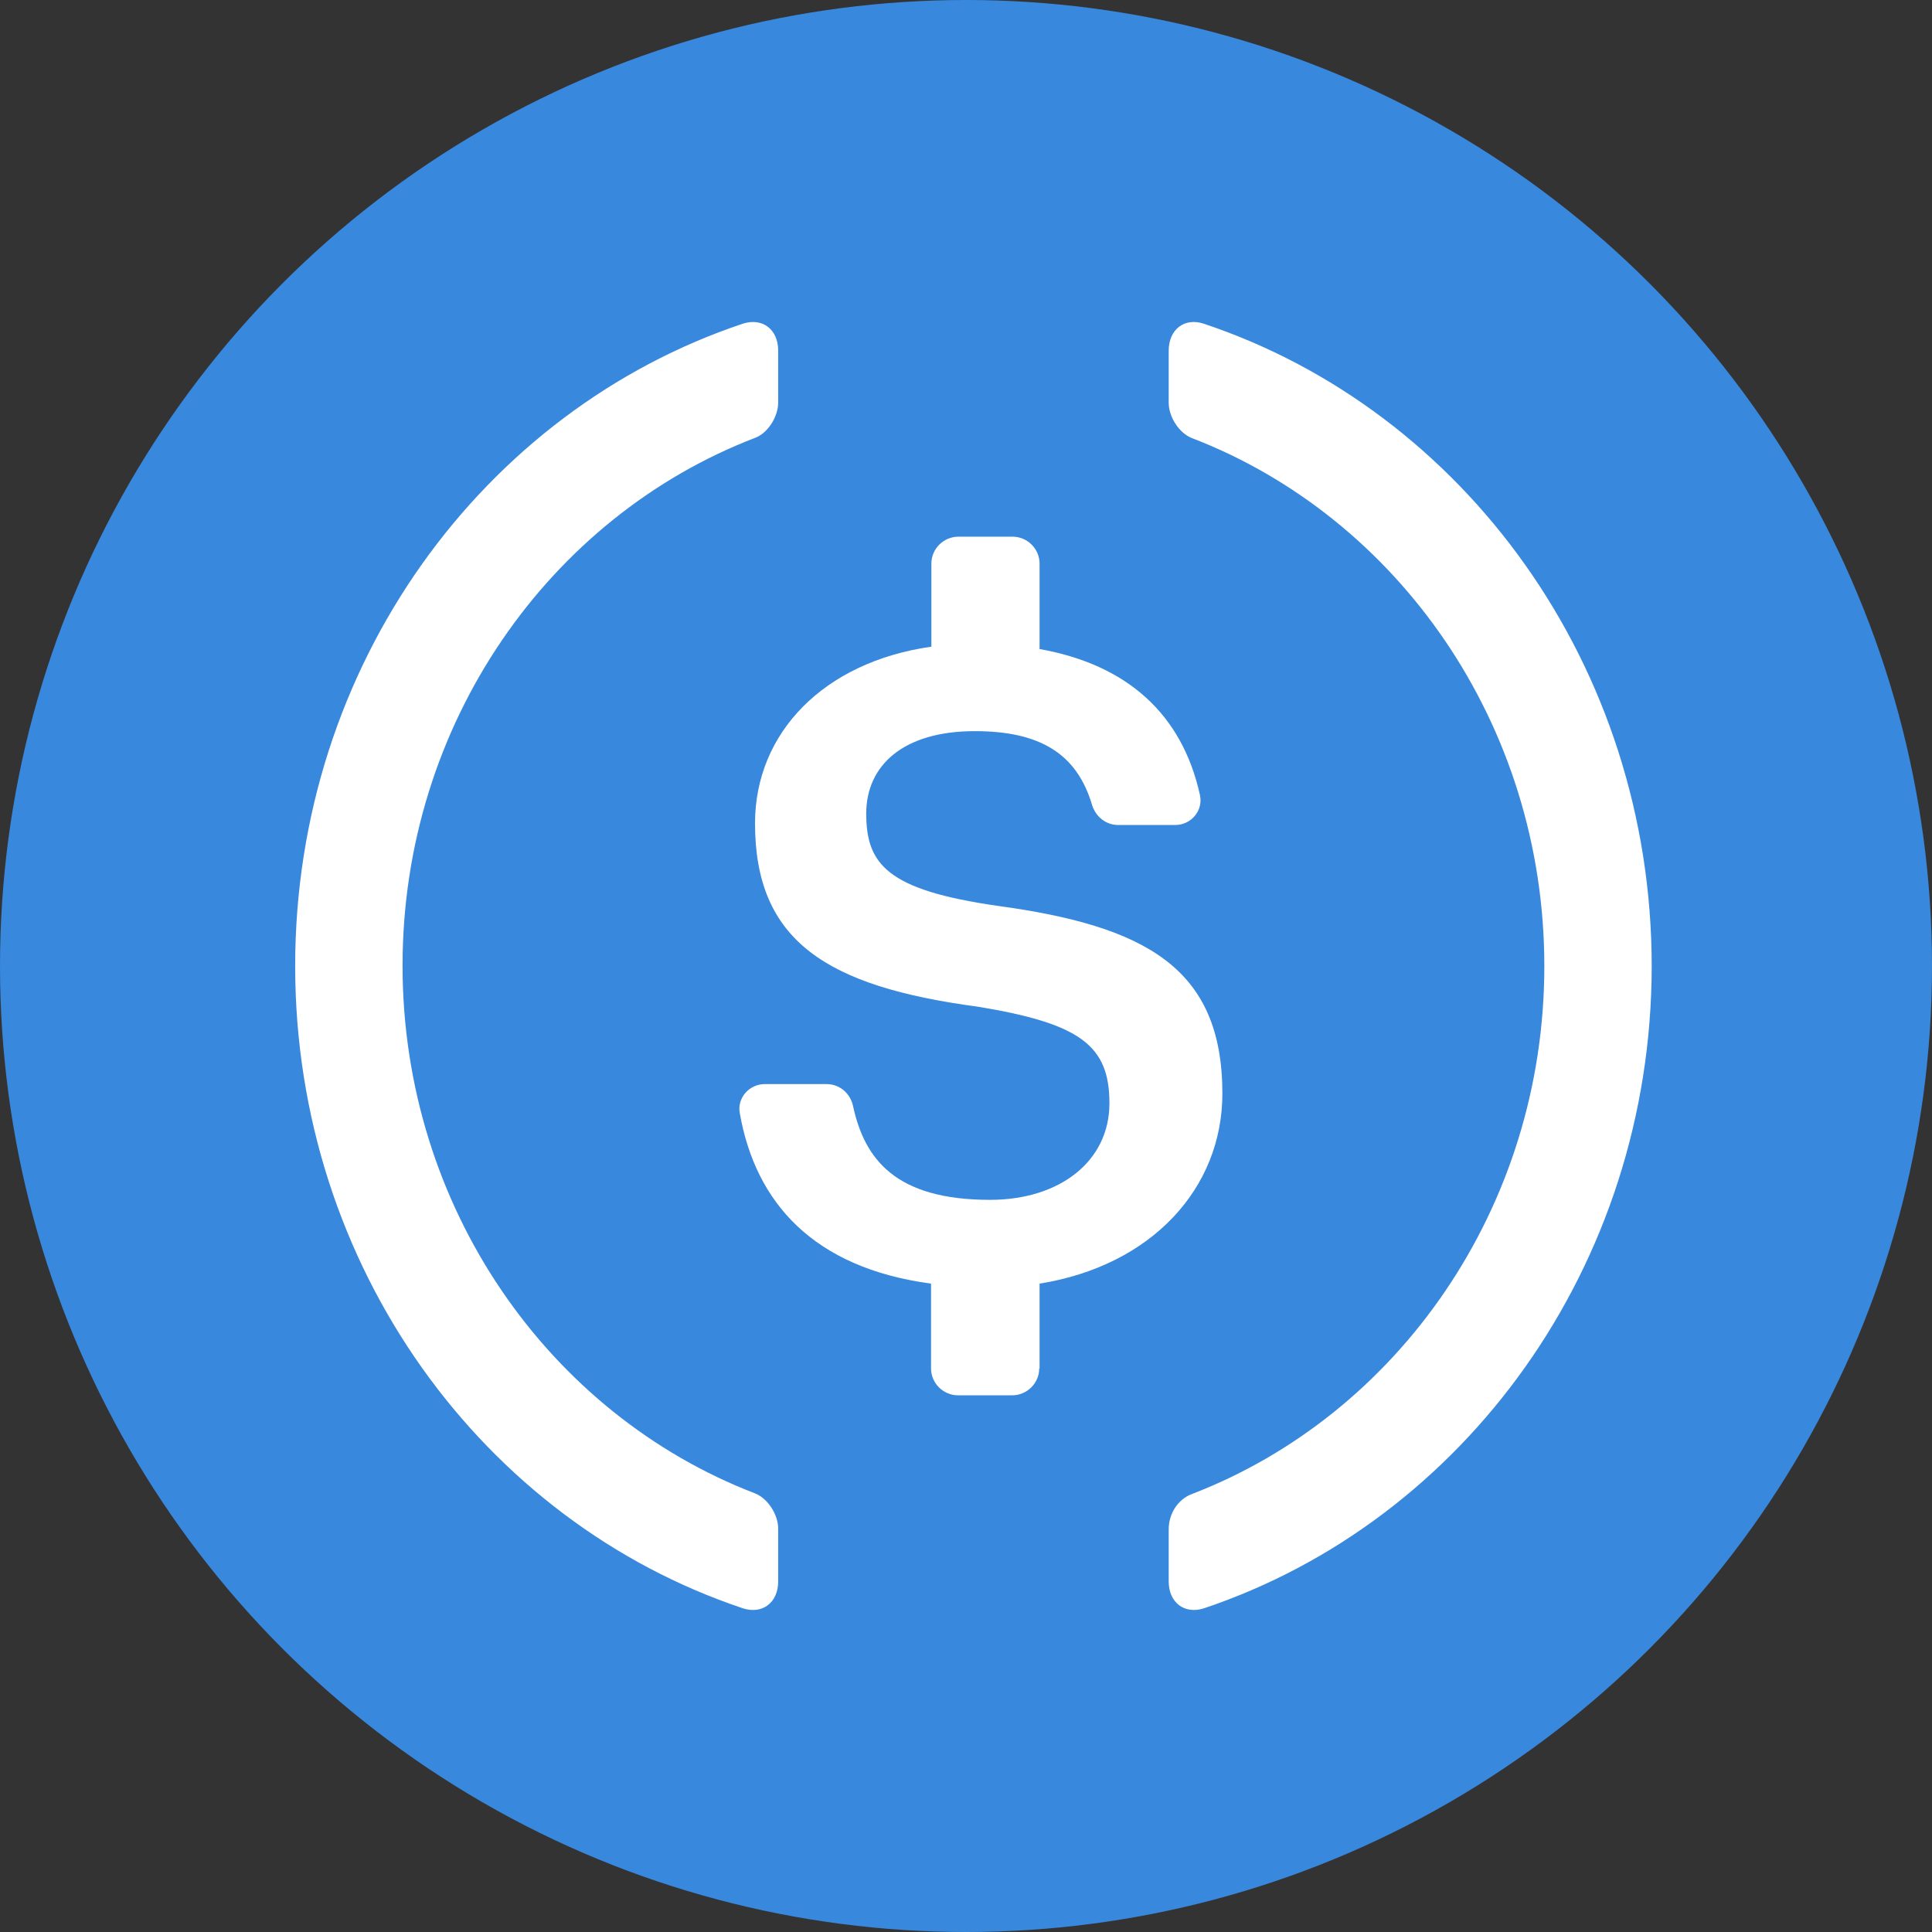 <svg width="50" height="50" viewBox="0 0 50 50" fill="none" xmlns="http://www.w3.org/2000/svg">
<rect x="0" y="0" width="50" height="50" fill="#333333" stroke="none"/>
<circle cx="25" cy="25" r="25" fill="#3888DE"/>
<path fill-rule="evenodd" clip-rule="evenodd" d="M20.139 40.929C20.139 41.476 19.73 41.787 19.224 41.622C12.508 39.378 7.639 32.782 7.639 25C7.639 17.217 12.508 10.621 19.224 8.377C19.73 8.213 20.139 8.523 20.139 9.07V10.421C20.139 10.785 19.869 11.214 19.538 11.333C14.224 13.376 10.418 18.723 10.418 24.99C10.418 31.258 14.224 36.605 19.538 38.648C19.869 38.776 20.139 39.195 20.139 39.561V40.929Z" fill="white"/>
<path fill-rule="evenodd" clip-rule="evenodd" d="M26.895 35.414C26.895 35.797 26.579 36.111 26.193 36.111H24.797C24.411 36.111 24.095 35.797 24.095 35.414V33.22C21.04 32.811 19.549 31.113 19.145 28.805C19.074 28.413 19.39 28.056 19.794 28.056H21.392C21.725 28.056 22.006 28.292 22.076 28.622C22.375 29.998 23.173 31.052 25.622 31.052C27.43 31.052 28.712 30.05 28.712 28.553C28.712 27.055 27.957 26.489 25.306 26.053C21.392 25.531 19.54 24.355 19.54 21.308C19.54 18.957 21.33 17.128 24.104 16.736V14.586C24.104 14.202 24.42 13.889 24.806 13.889H26.202C26.588 13.889 26.904 14.202 26.904 14.586V16.797C29.159 17.199 30.59 18.469 31.055 20.576C31.143 20.977 30.827 21.351 30.415 21.351H28.94C28.624 21.351 28.361 21.142 28.264 20.837C27.869 19.497 26.904 18.922 25.227 18.922C23.375 18.922 22.418 19.81 22.418 21.055C22.418 22.37 22.963 23.032 25.807 23.442C29.651 23.964 31.635 25.052 31.635 28.301C31.635 30.765 29.791 32.759 26.904 33.22V35.414H26.895Z" fill="white"/>
<path fill-rule="evenodd" clip-rule="evenodd" d="M31.161 41.622C30.656 41.787 30.246 41.476 30.246 40.929V39.578C30.246 39.176 30.481 38.803 30.847 38.665C36.161 36.62 39.967 31.272 39.967 25.002C39.967 18.731 36.161 13.383 30.847 11.338C30.516 11.21 30.246 10.79 30.246 10.425V9.074C30.246 8.527 30.656 8.207 31.161 8.38C37.877 10.626 42.746 17.225 42.746 25.011C42.738 32.778 37.877 39.368 31.161 41.622Z" fill="white"/>
</svg>
